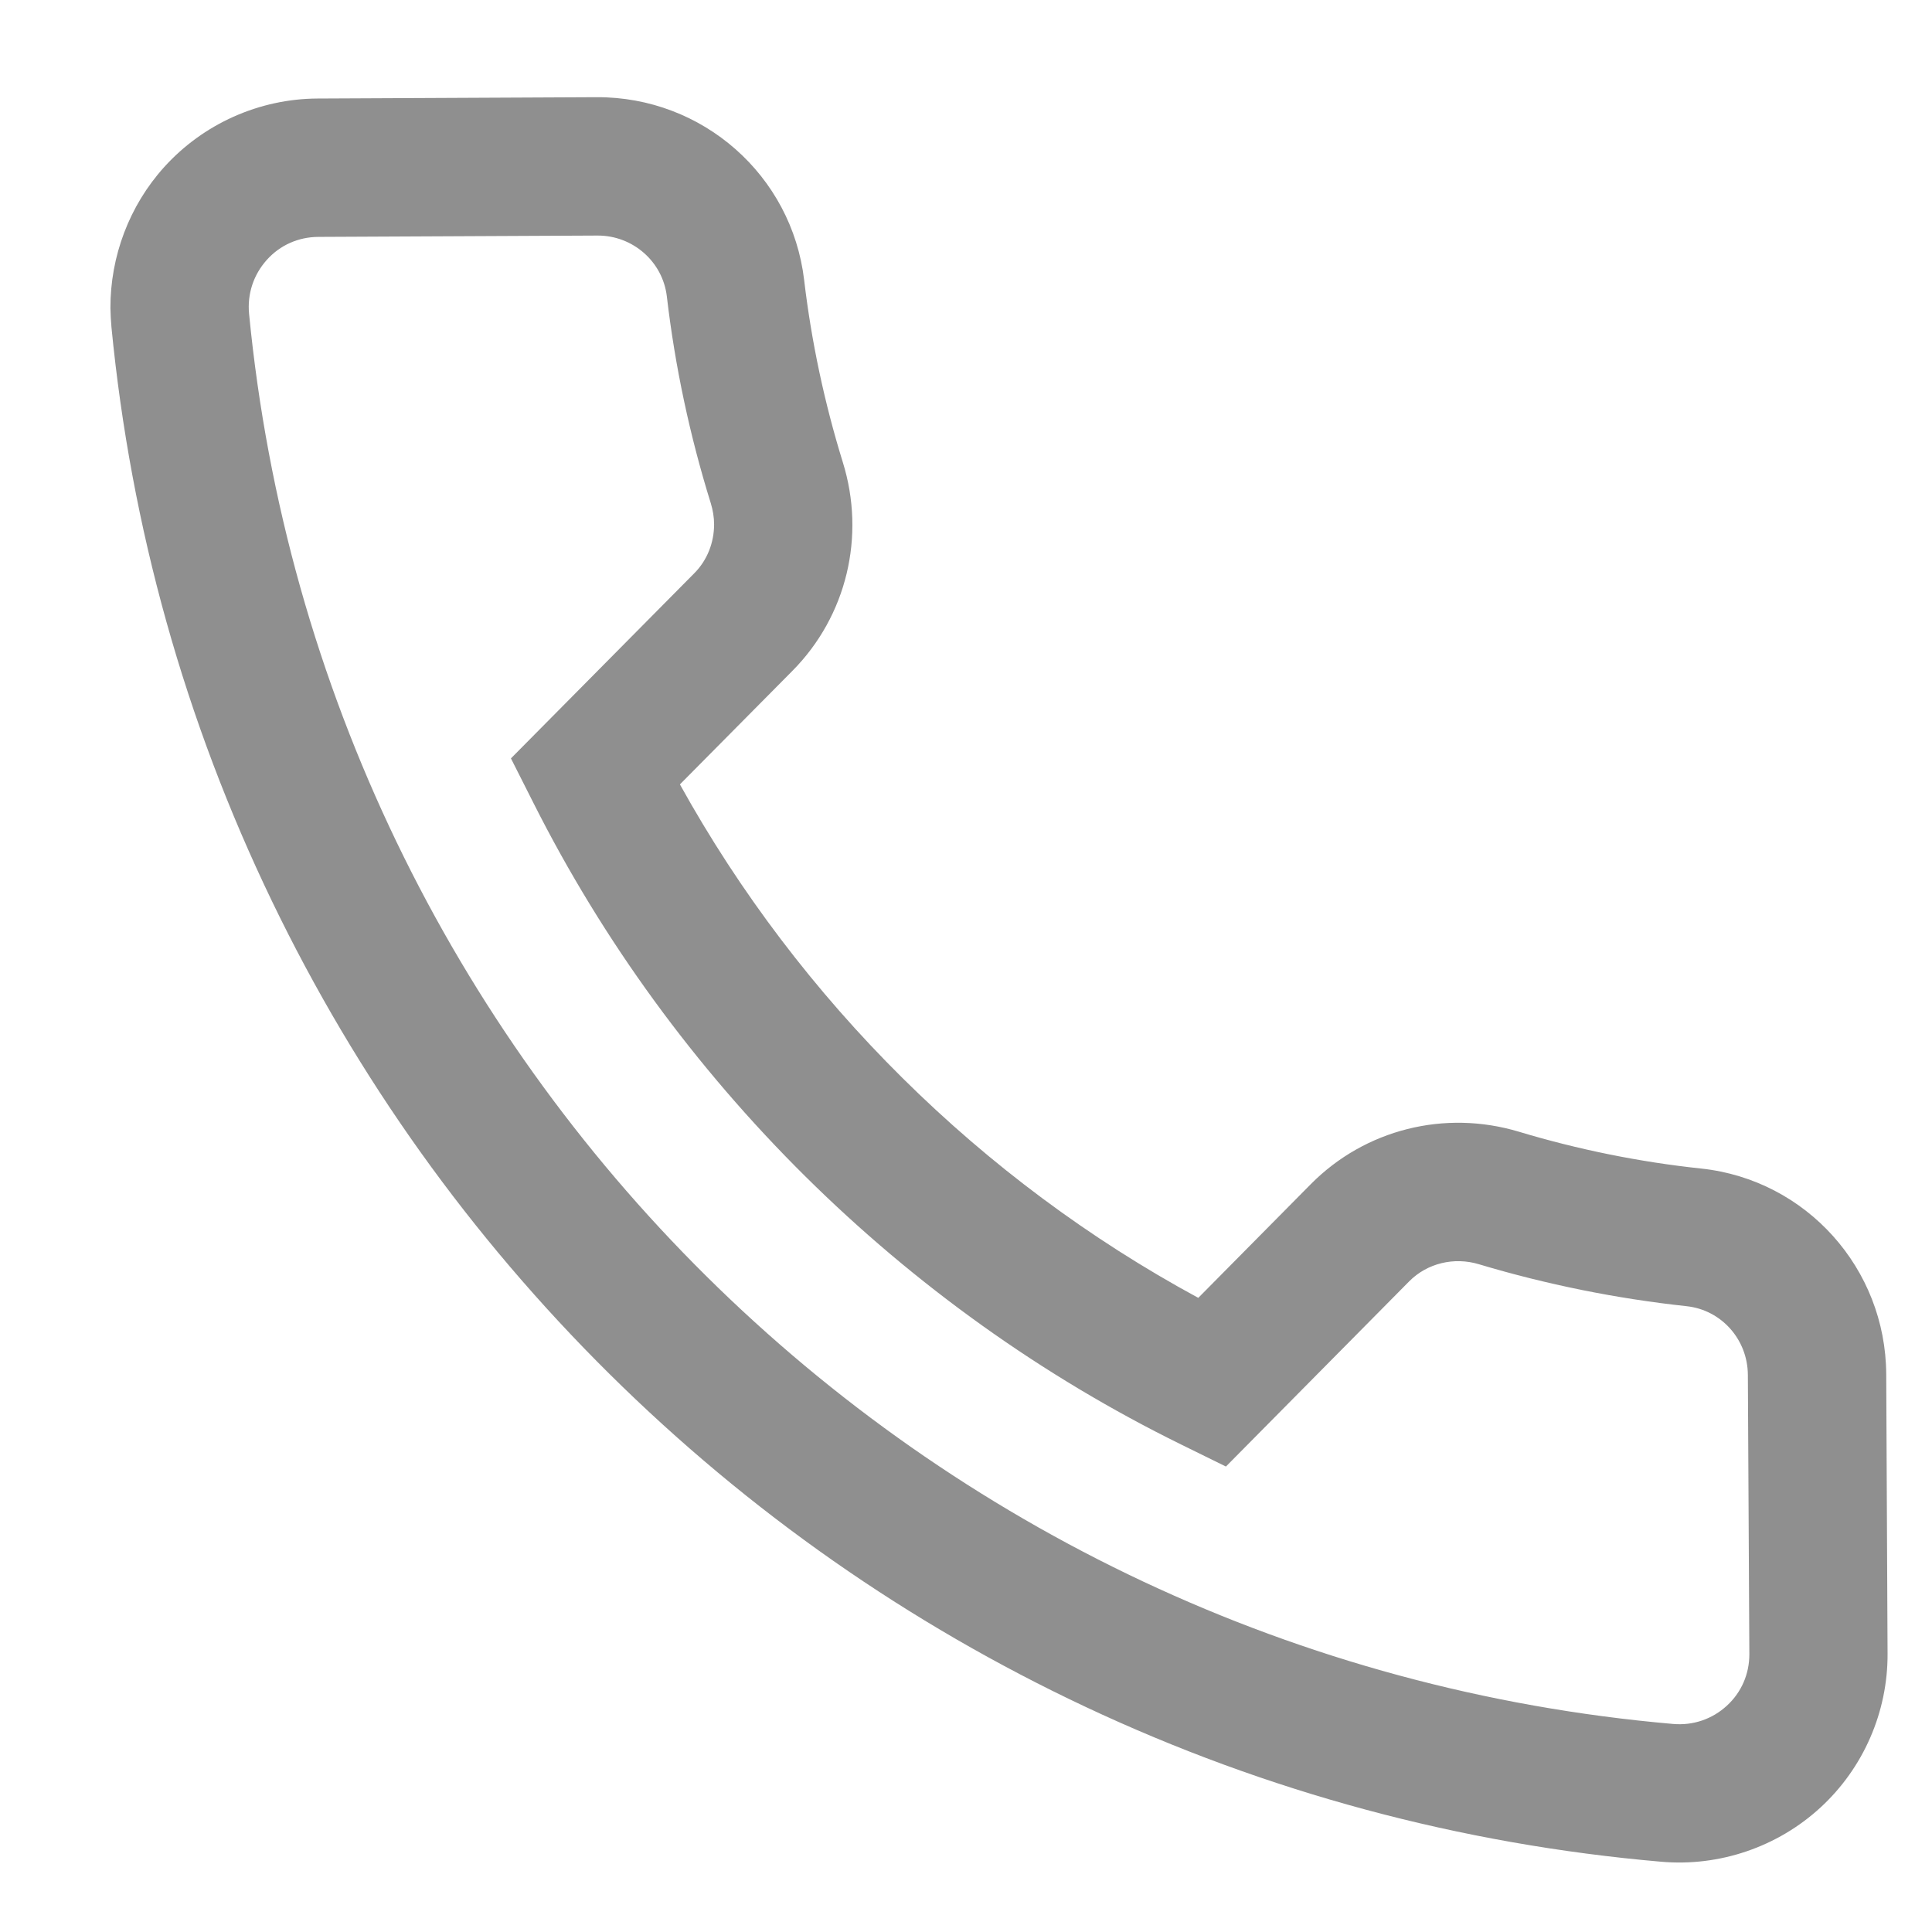 <svg width="13" height="13" viewBox="0 0 13 13" fill="none" xmlns="http://www.w3.org/2000/svg">
<path id="Vector" d="M0.743 2.073C0.742 1.725 0.87 1.384 1.105 1.124C1.368 0.833 1.744 0.665 2.136 0.663L4.015 0.654C4.728 0.651 5.328 1.18 5.411 1.885C5.46 2.3 5.548 2.712 5.671 3.11C5.826 3.608 5.697 4.145 5.333 4.513L4.575 5.278C5.38 6.732 6.602 7.942 8.063 8.733L8.821 7.967C9.185 7.6 9.721 7.465 10.22 7.615C10.619 7.735 11.032 7.819 11.448 7.863C12.154 7.939 12.689 8.535 12.692 9.248L12.701 11.127C12.703 11.519 12.539 11.896 12.25 12.162C11.961 12.428 11.569 12.562 11.176 12.527C9.828 12.41 8.524 12.059 7.302 11.484C6.114 10.925 5.037 10.172 4.101 9.245C3.165 8.318 2.401 7.248 1.831 6.066C1.244 4.849 0.881 3.549 0.75 2.202C0.746 2.159 0.744 2.116 0.743 2.073ZM4.805 3.528C4.805 3.481 4.797 3.433 4.783 3.387C4.642 2.934 4.542 2.466 4.487 1.994C4.459 1.76 4.258 1.584 4.02 1.585L2.141 1.594C2.008 1.595 1.885 1.649 1.796 1.748C1.706 1.848 1.663 1.977 1.676 2.112C2.167 7.169 6.196 11.159 11.257 11.6C11.392 11.612 11.521 11.568 11.62 11.477C11.718 11.387 11.771 11.264 11.771 11.131L11.761 9.252C11.76 9.013 11.583 8.814 11.348 8.789C10.876 8.738 10.406 8.643 9.952 8.507C9.784 8.456 9.603 8.5 9.482 8.622L8.249 9.868L7.948 9.72C6.076 8.8 4.527 7.266 3.589 5.402L3.438 5.103L4.671 3.858C4.759 3.77 4.805 3.651 4.805 3.528Z" fill="#8F8F8F"/>
</svg>
